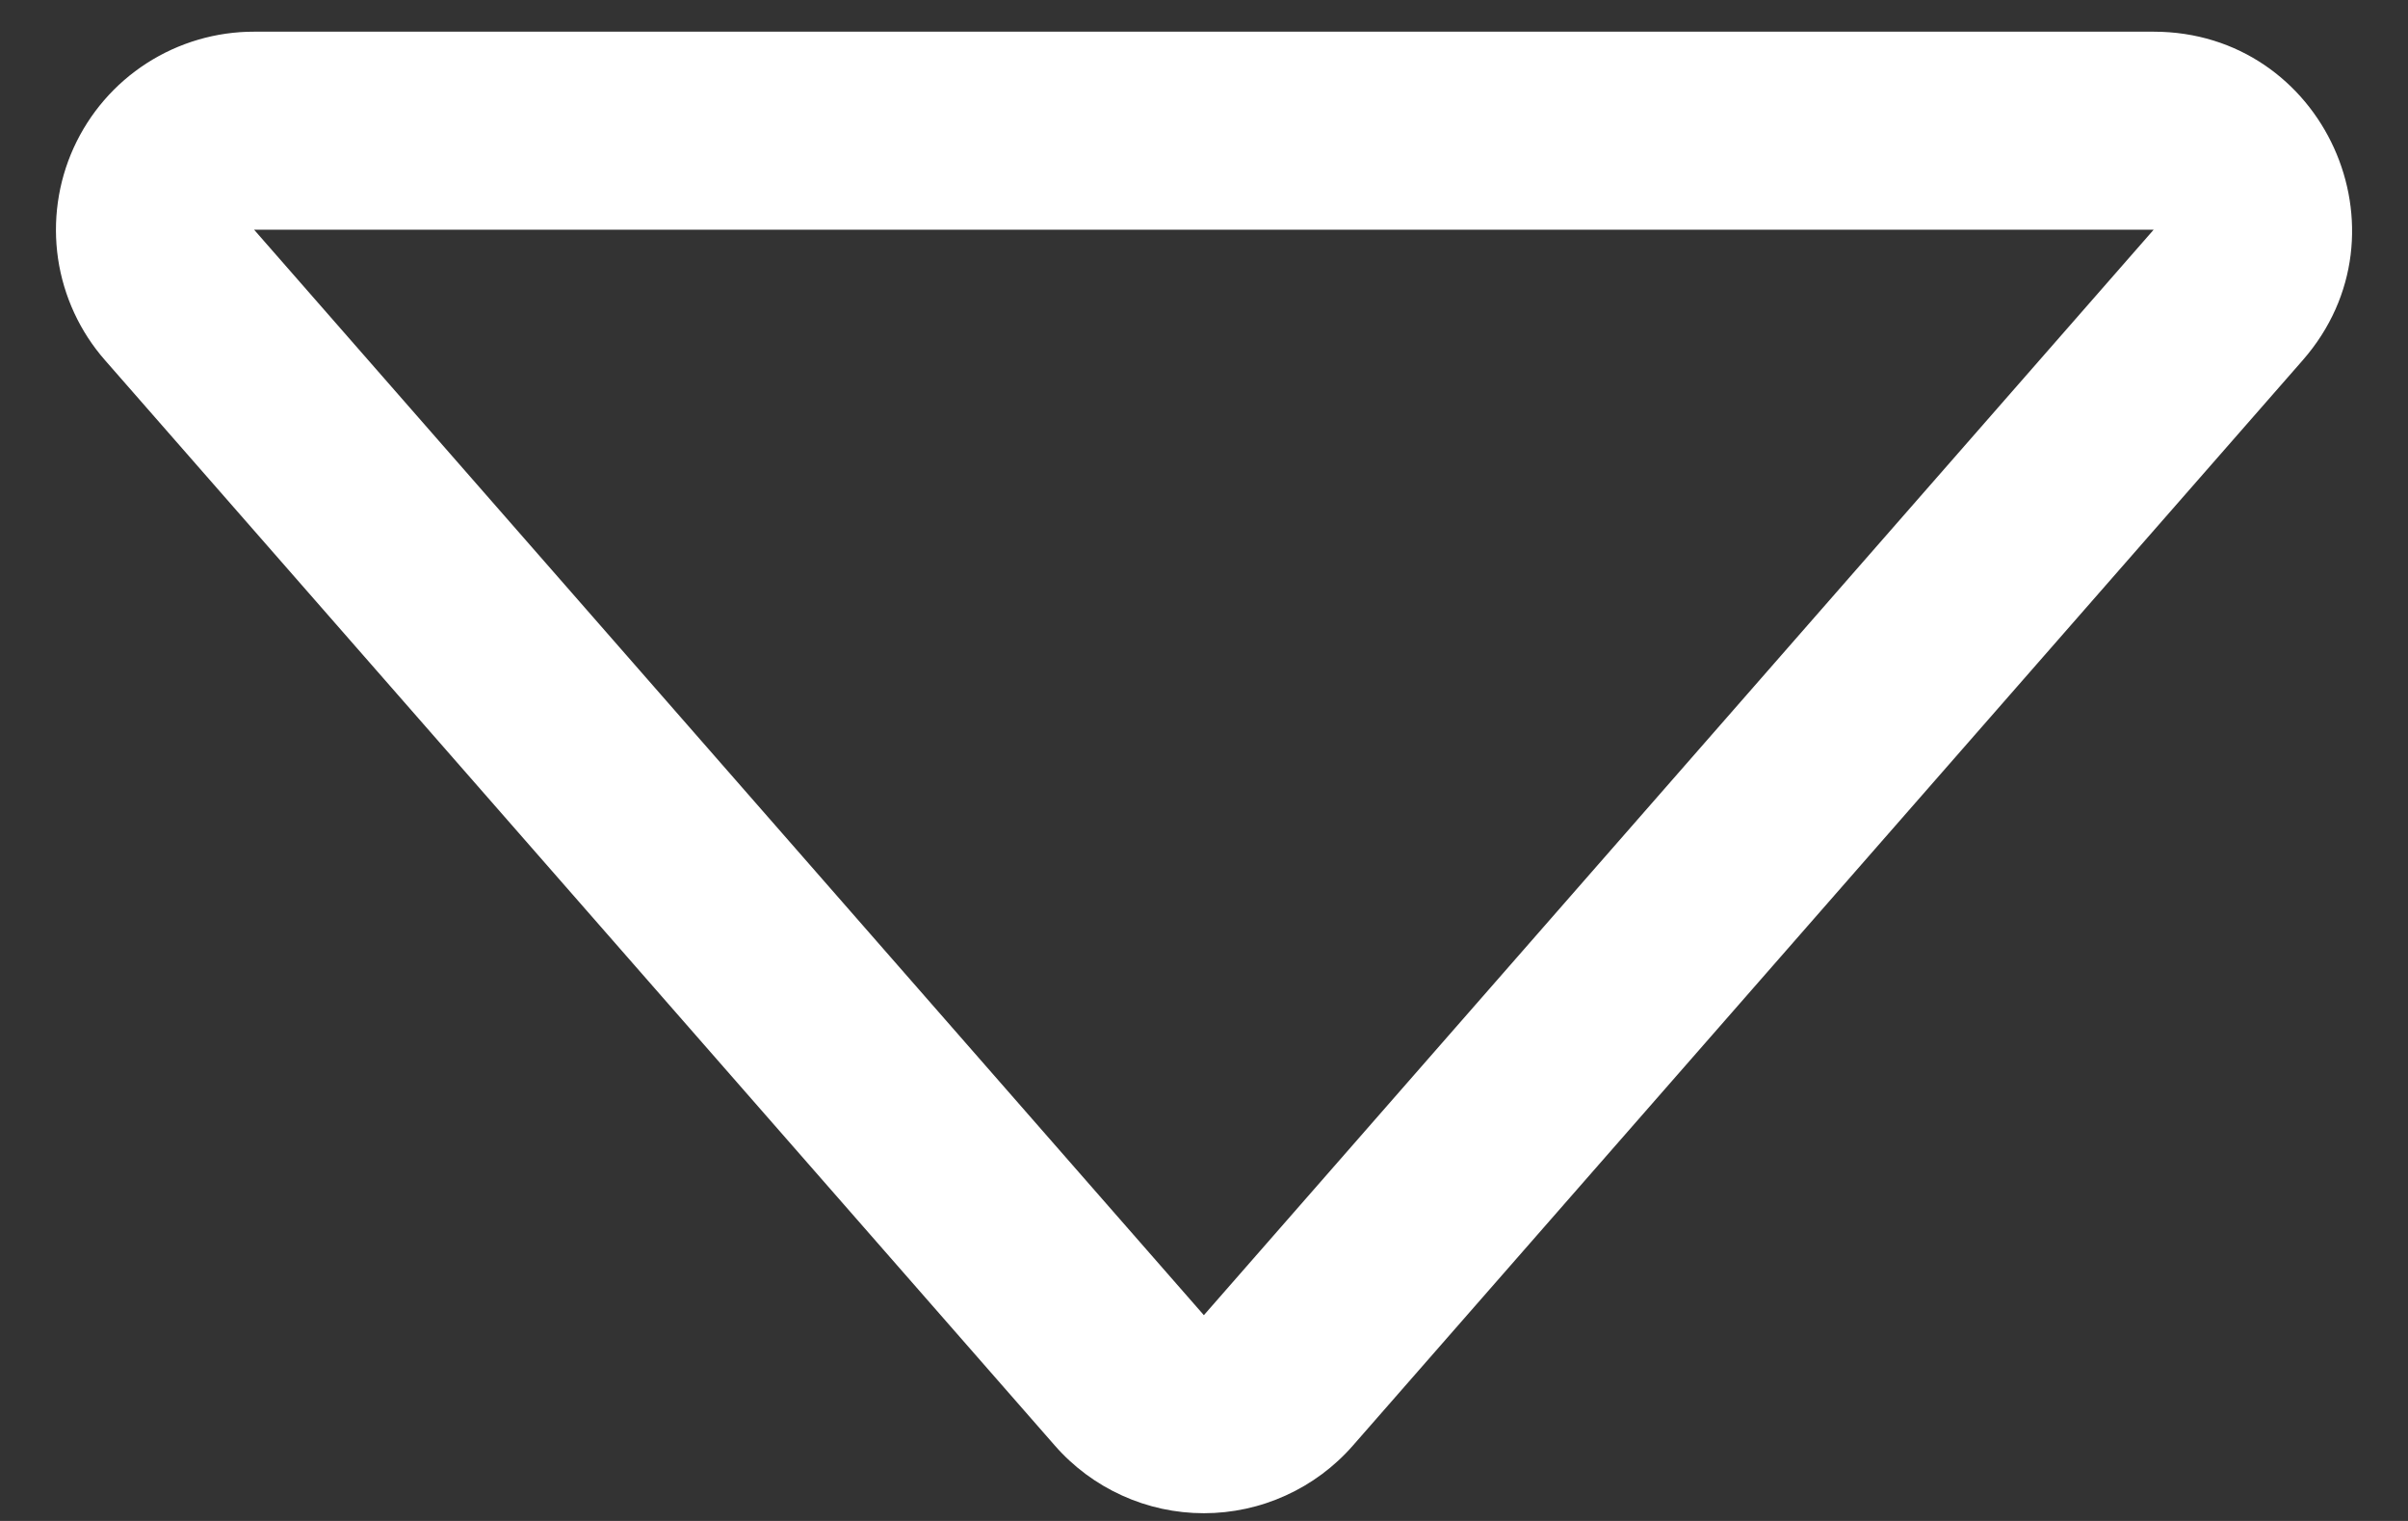 <svg width="38" height="24" viewBox="0 0 38 24" fill="none" xmlns="http://www.w3.org/2000/svg">
<rect x="0" y="0" width="38" height="24" fill="#333333" stroke="none"/>
<path d="M4.01 3.625H33.986L18.998 20.753L4.01 3.625ZM1.657 5.684L16.645 22.809C16.938 23.145 17.3 23.414 17.706 23.598C18.112 23.783 18.552 23.878 18.998 23.878C19.444 23.878 19.884 23.783 20.29 23.598C20.696 23.414 21.058 23.145 21.351 22.809L36.339 5.684C38.107 3.663 36.67 0.5 33.986 0.5H4.01C3.41 0.499 2.822 0.672 2.316 0.997C1.811 1.322 1.411 1.786 1.162 2.333C0.914 2.88 0.829 3.487 0.916 4.082C1.004 4.676 1.261 5.233 1.657 5.684Z" fill="white"/>
</svg>

